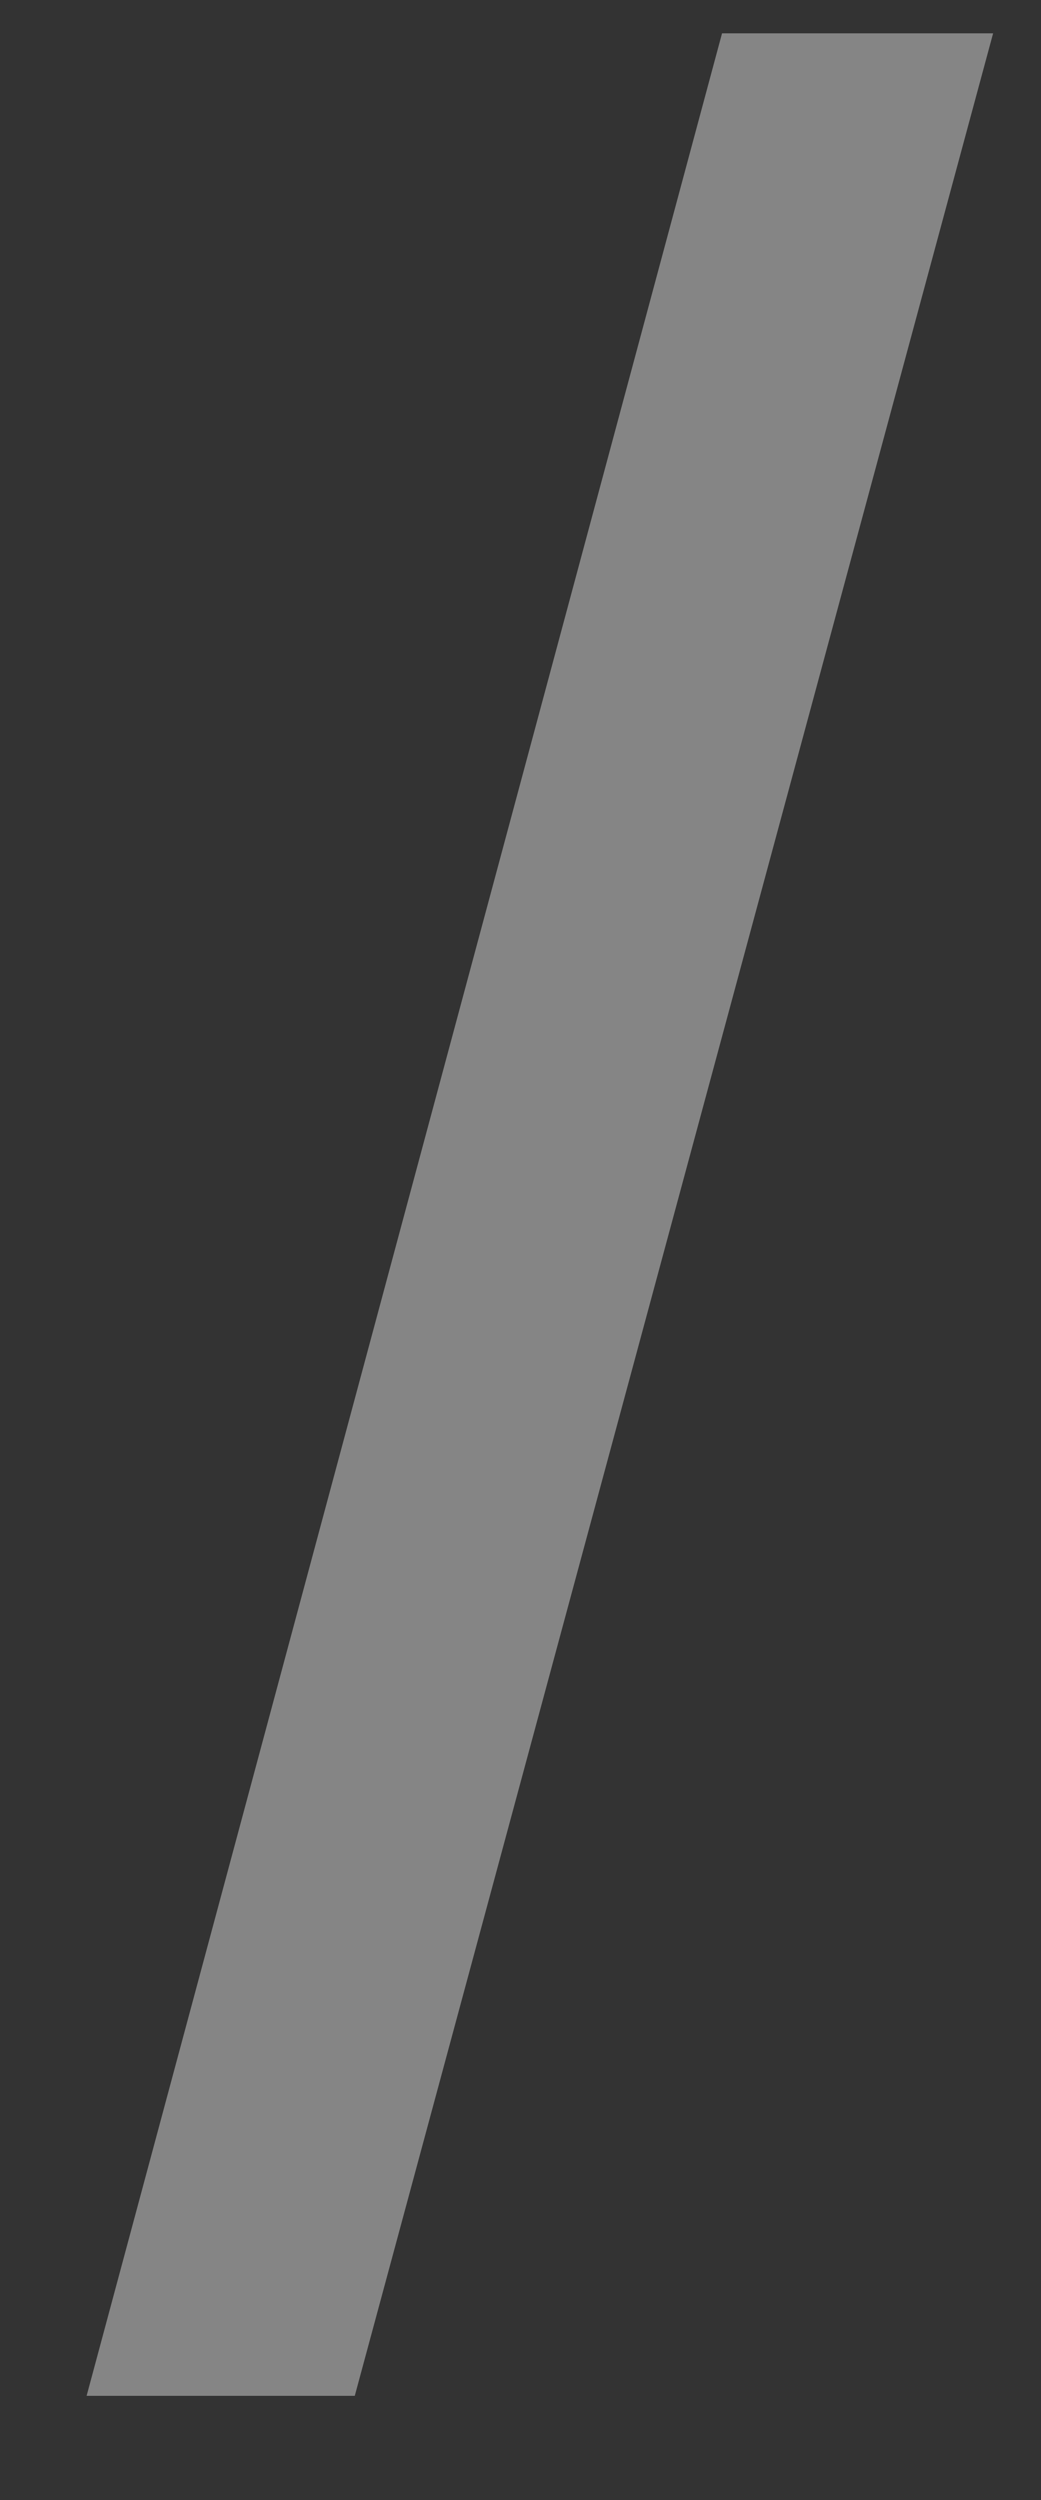 <svg width="5" height="12" viewBox="0 0 5 12" fill="none" xmlns="http://www.w3.org/2000/svg">
    <rect x="0" y="0" width="5" height="12" fill="#333333" stroke="none"/>
    <path opacity="0.4" d="M0.416 11.5L3.468 0.16H4.77L1.704 11.5H0.416Z" fill="white"/>
</svg>
    